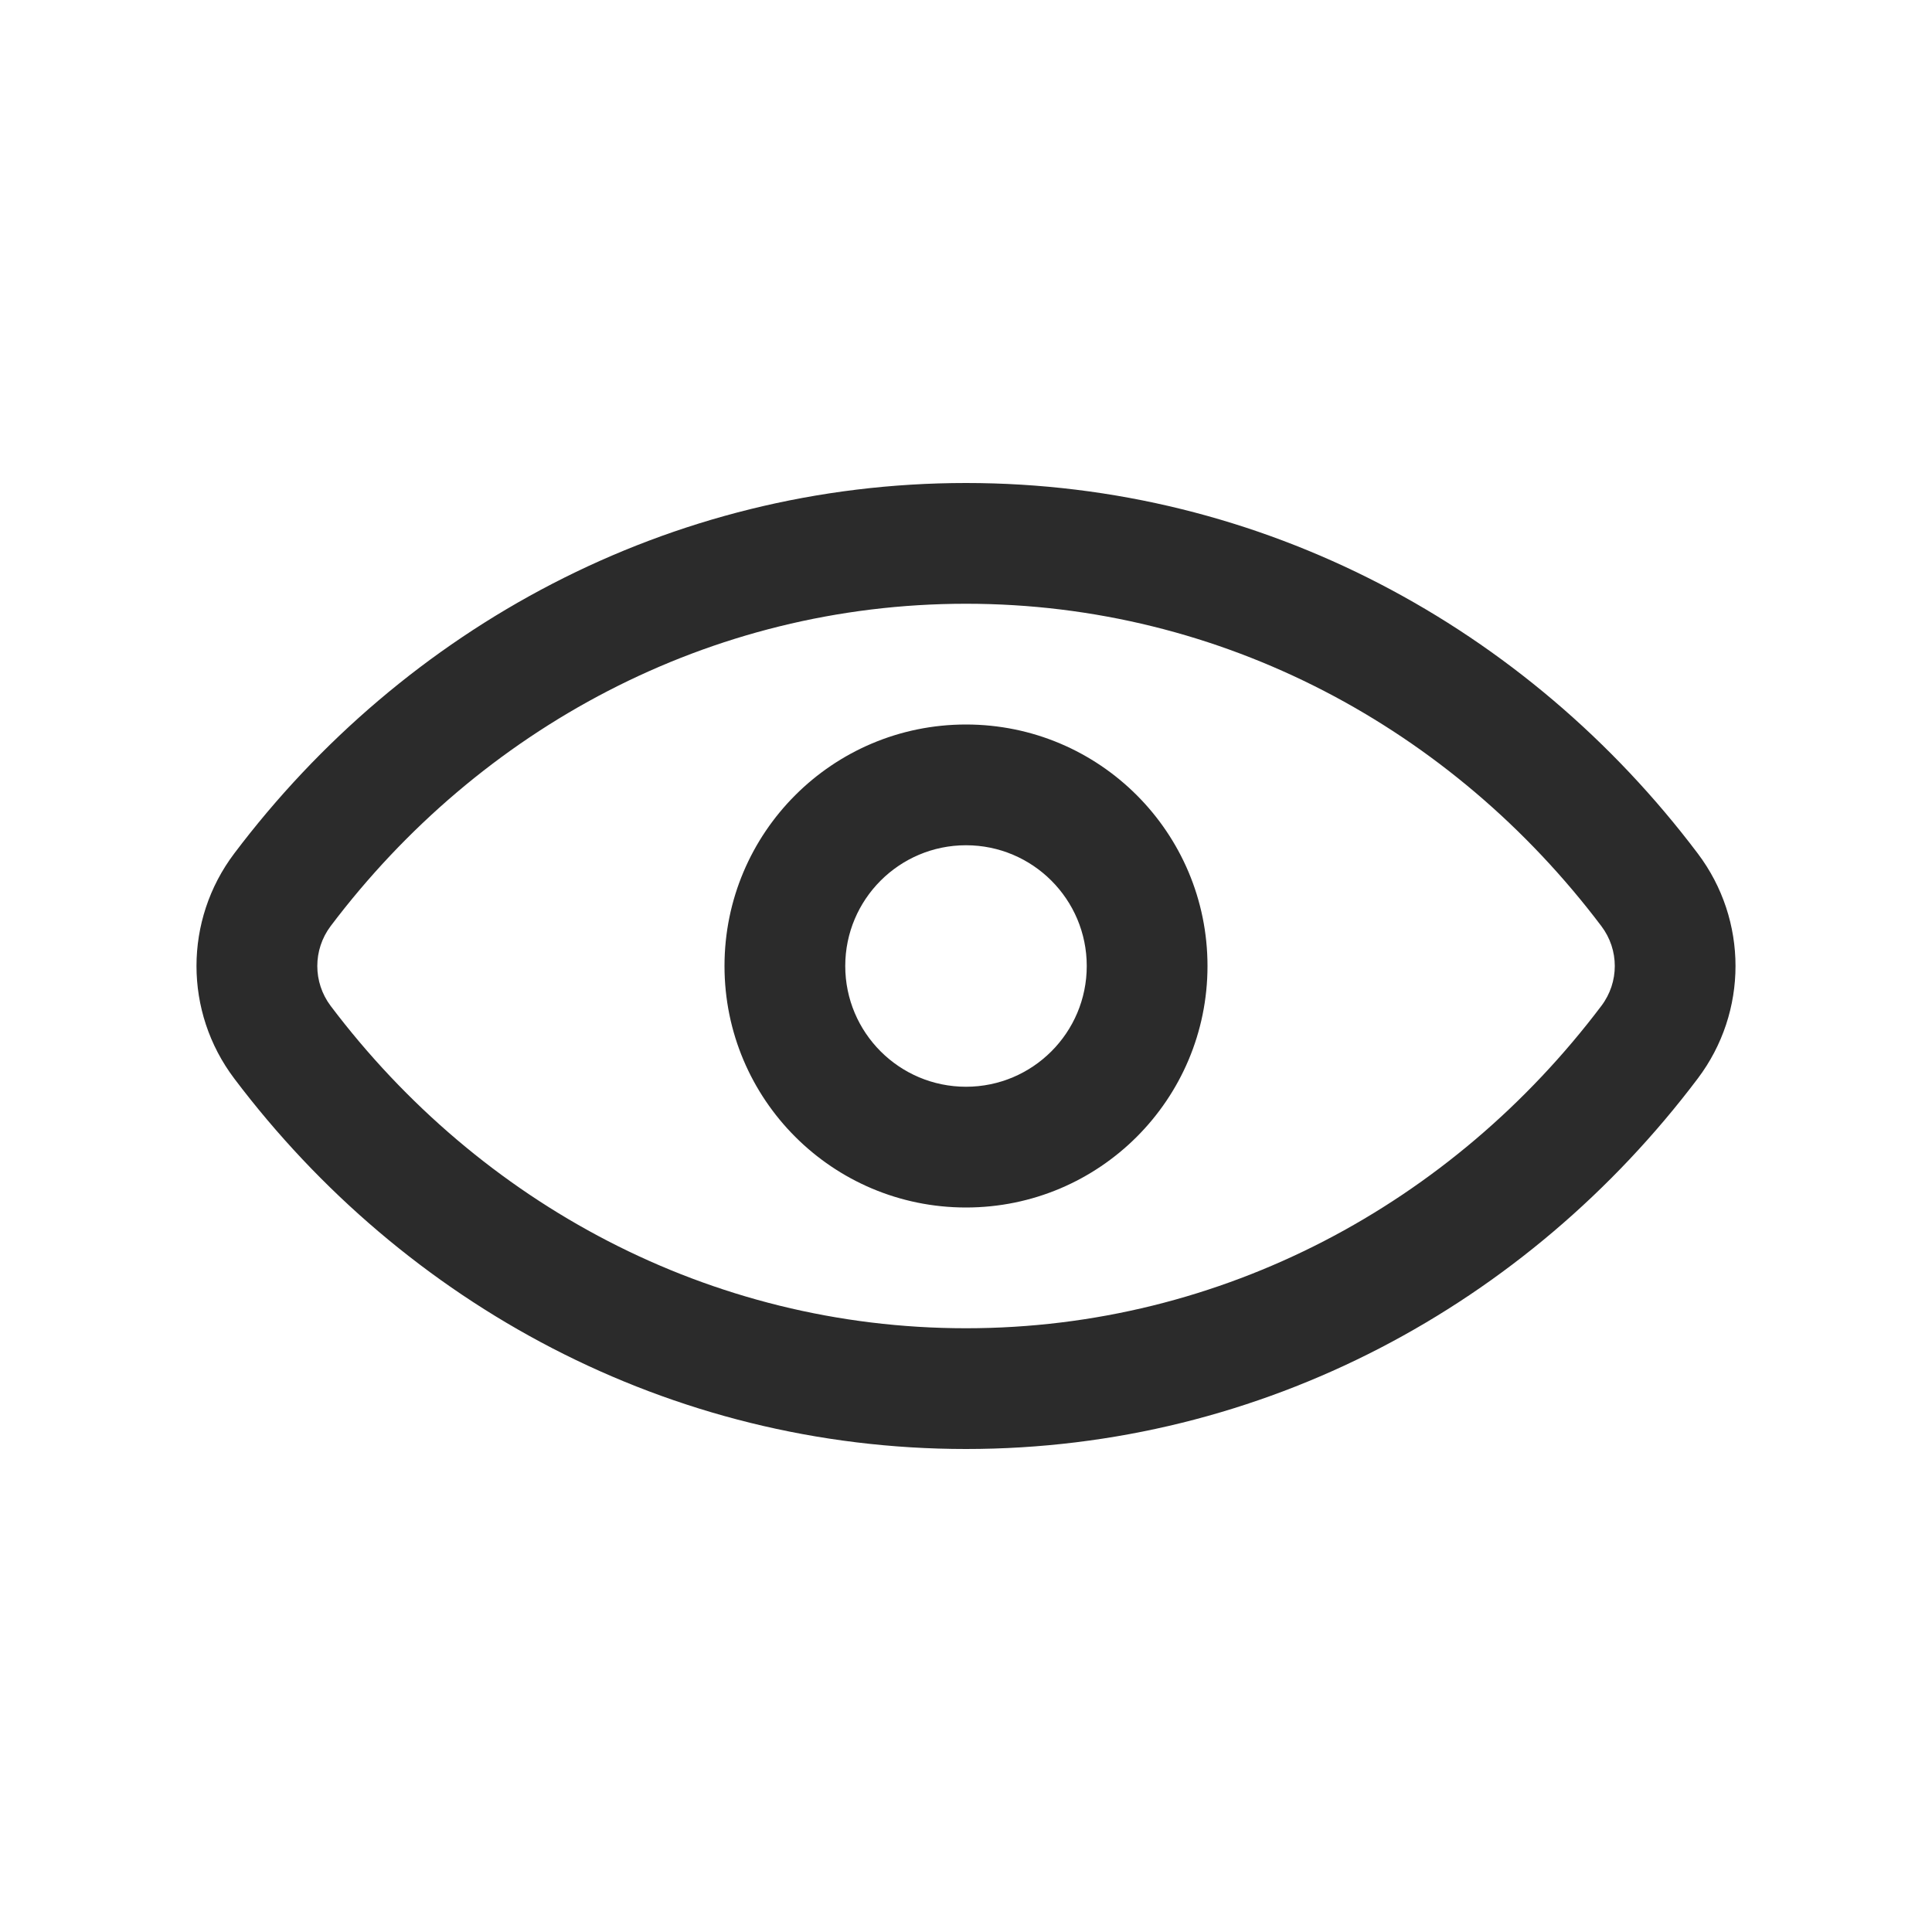 <svg width="16" height="16" viewBox="0 0 16 16" fill="none" xmlns="http://www.w3.org/2000/svg">
<path fill-rule="evenodd" clip-rule="evenodd" d="M2.738 7.67C3.972 6.035 5.876 5 8 5C10.124 5 12.028 6.035 13.262 7.67C13.41 7.866 13.41 8.134 13.262 8.33C12.028 9.965 10.124 11 8 11C5.876 11 3.972 9.965 2.738 8.33C2.591 8.134 2.591 7.866 2.738 7.67ZM1.94 8.932C1.523 8.38 1.523 7.62 1.94 7.068C3.349 5.2 5.54 4 8 4C10.46 4 12.651 5.2 14.06 7.068C14.477 7.62 14.477 8.38 14.06 8.932C12.651 10.8 10.46 12 8 12C5.54 12 3.349 10.8 1.94 8.932ZM9 8C9 8.552 8.552 9 8 9C7.448 9 7 8.552 7 8C7 7.448 7.448 7 8 7C8.552 7 9 7.448 9 8ZM10 8C10 9.105 9.105 10 8 10C6.895 10 6 9.105 6 8C6 6.895 6.895 6 8 6C9.105 6 10 6.895 10 8Z" fill="#2B2B2B"/>
</svg>
